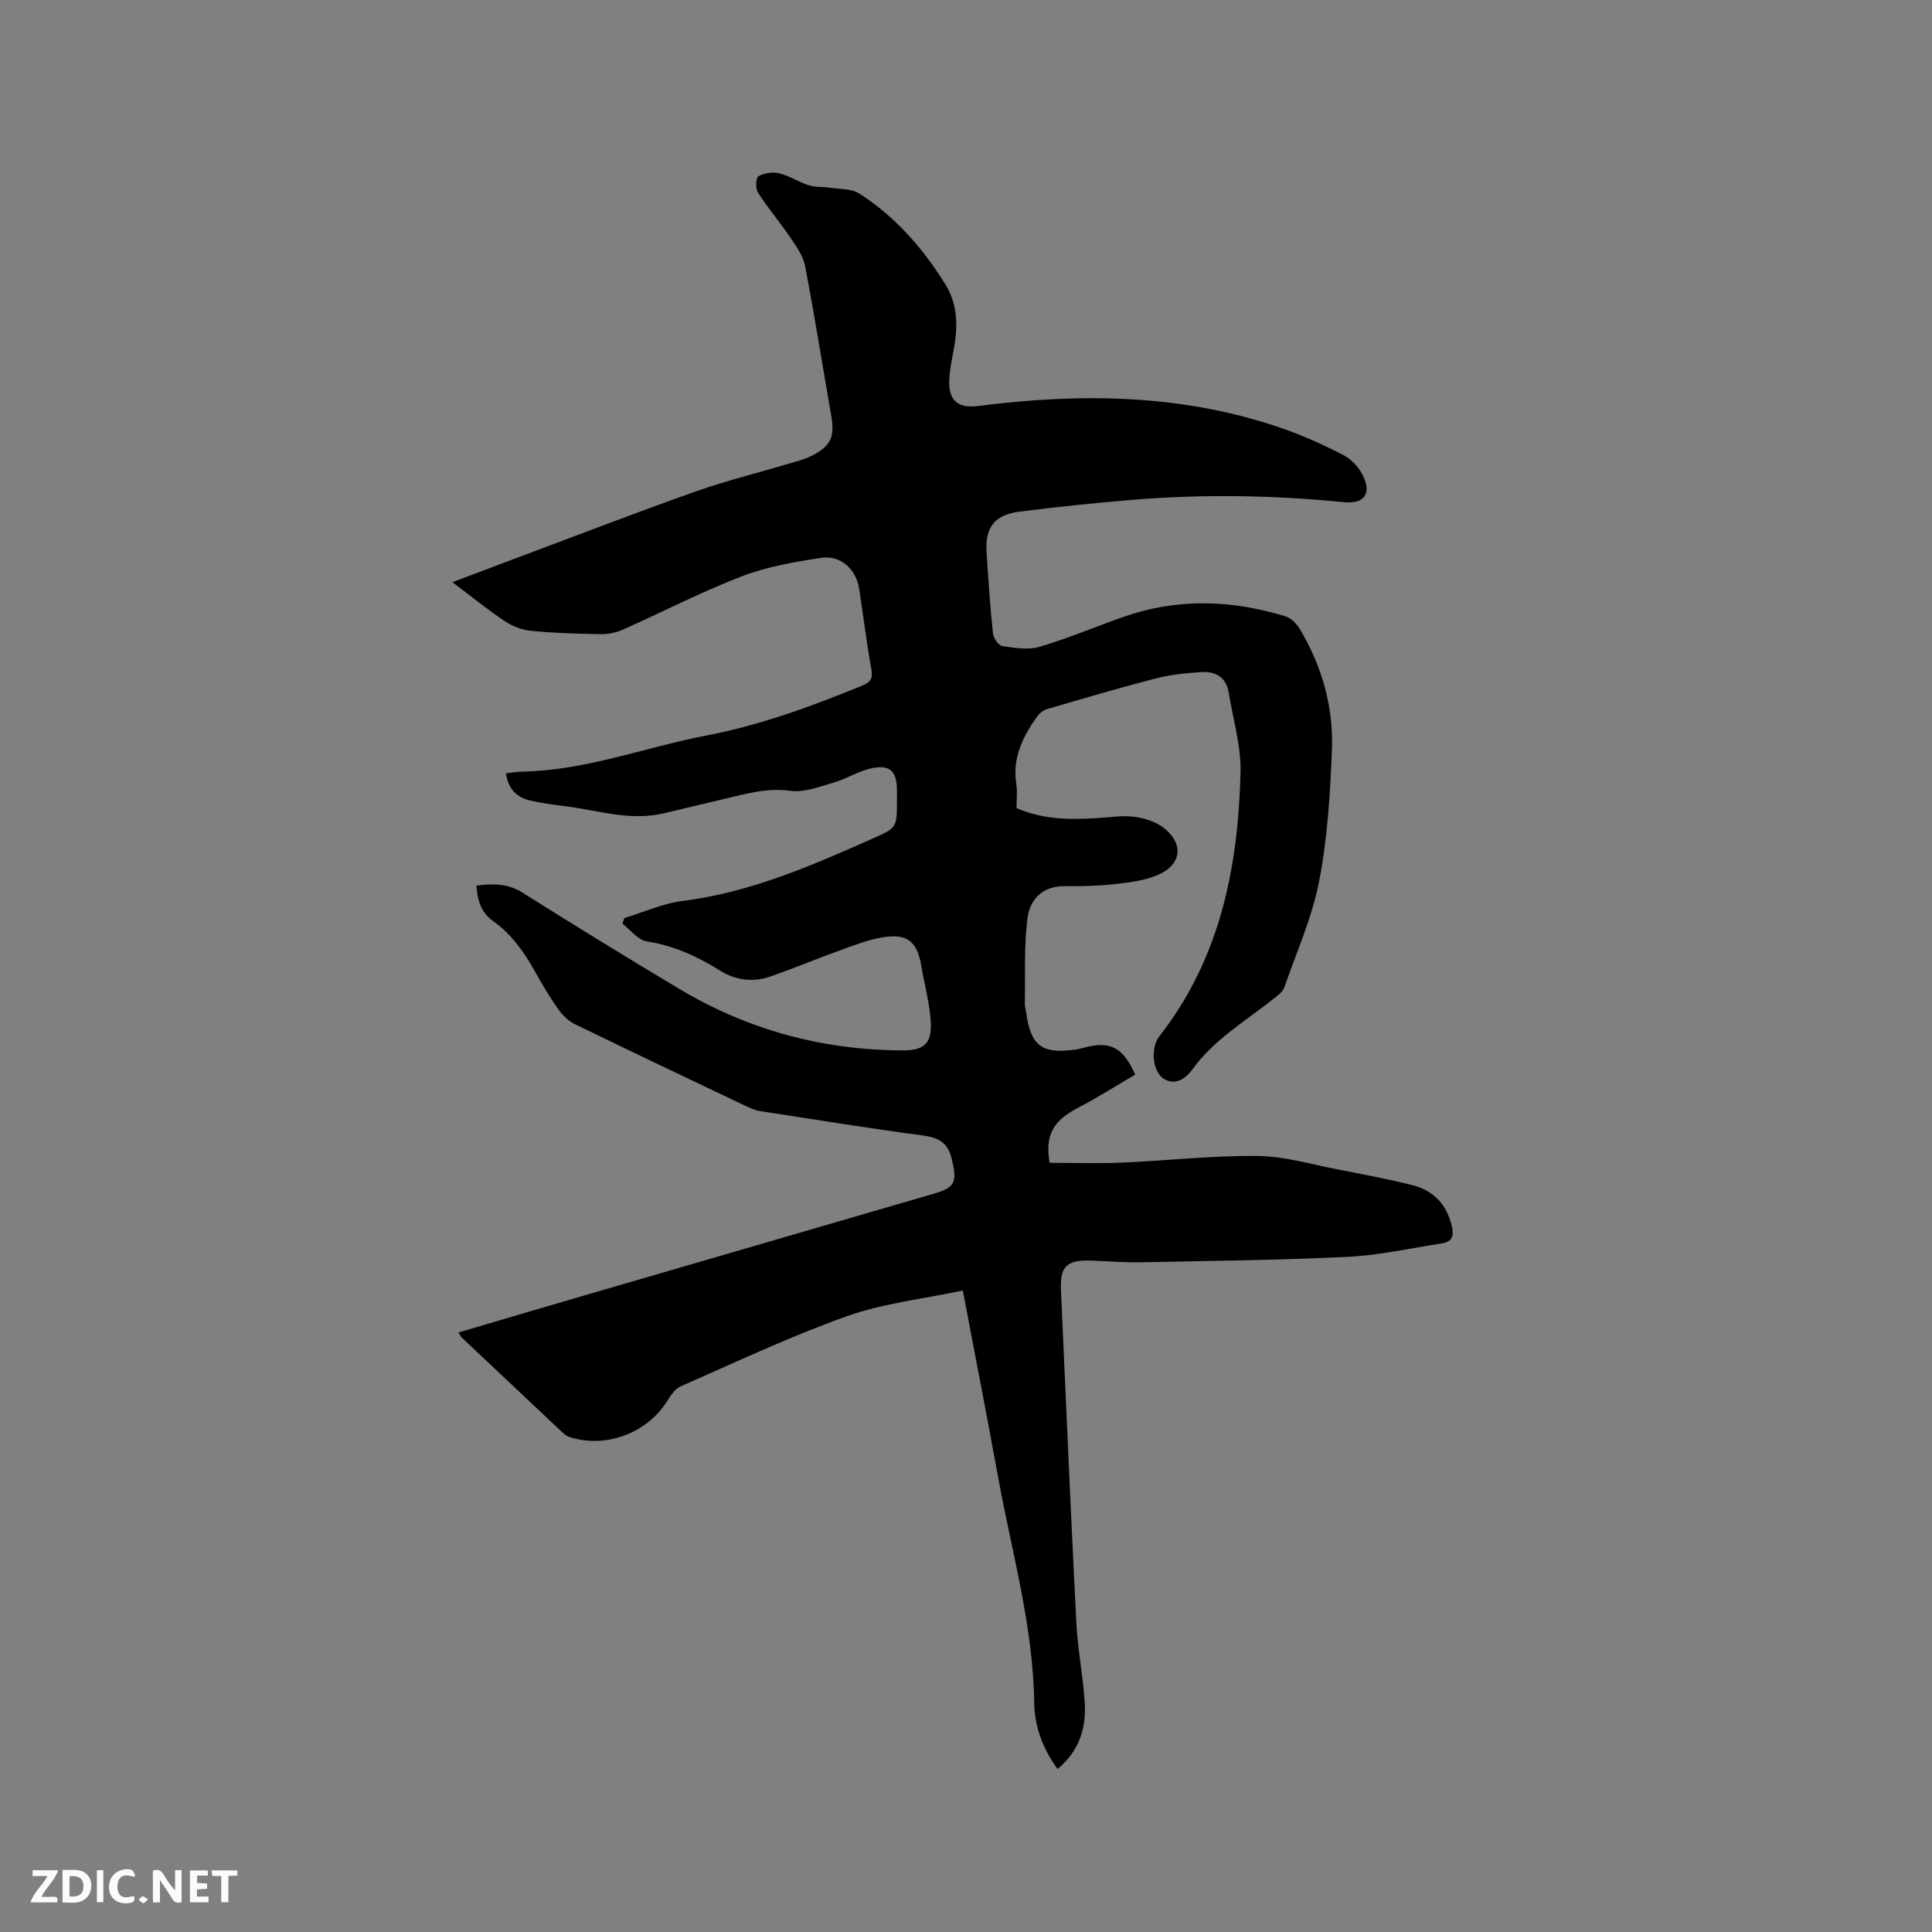 <svg enable-background="new 0 0 400 400" viewBox="0 0 400 400" xmlns="http://www.w3.org/2000/svg"><rect x="0" y="0" width="400" height="400" fill="#808080" stroke="none"/><path d="m218.96 366.25c-3.12-4.27-4.77-8.84-4.84-13.78-.23-15.93-4.66-31.18-7.48-46.68-2.29-12.6-4.75-25.16-7.3-38.6-8.05 1.71-16.35 2.6-24.01 5.32-11.74 4.17-23.06 9.54-34.49 14.56-1.2.53-2.07 2.03-2.85 3.23-4.29 6.61-12.97 9.7-20.31 7.13-.47-.17-.89-.55-1.27-.9-6.95-6.54-13.9-13.08-20.84-19.63-.21-.2-.32-.52-.63-1.03 8.52-2.51 16.93-5.01 25.35-7.46 24.39-7.11 48.79-14.2 73.19-21.31 4.35-1.27 4.68-2.49 3.61-7.01-.82-3.51-2.69-4.56-6.02-5-11.23-1.5-22.43-3.3-33.63-5.04-1.12-.17-2.22-.67-3.26-1.17-11.76-5.59-23.53-11.18-35.24-16.88-1.33-.65-2.53-1.86-3.39-3.09-1.76-2.51-3.34-5.16-4.83-7.84-2.24-4.01-4.83-7.68-8.65-10.39-2.43-1.72-3.25-4.29-3.42-7.32 3.44-.46 6.48-.46 9.52 1.45 10.76 6.76 21.58 13.43 32.49 19.94 14.24 8.5 29.71 12.69 46.3 12.72 4.29.01 5.98-1.37 5.75-5.81-.21-3.87-1.29-7.7-1.94-11.55-.89-5.29-2.94-6.95-8.34-5.99-2.98.53-5.87 1.69-8.74 2.72-4.77 1.72-9.45 3.7-14.24 5.35-3.58 1.23-7.13.79-10.37-1.24-4.71-2.95-9.62-5.18-15.22-6.06-1.81-.28-3.33-2.38-4.98-3.65.13-.39.25-.77.38-1.16 4.01-1.22 7.94-3.03 12.04-3.54 13.89-1.74 26.48-7.2 39.07-12.79 5.29-2.35 5.34-2.24 5.34-8.12 0-.64 0-1.27 0-1.91 0-4.13-1.51-5.55-5.57-4.59-2.54.6-4.85 2.11-7.37 2.84-2.99.86-6.21 2.16-9.12 1.76-4.97-.68-9.42.68-14.02 1.76-4.02.94-8.03 1.9-12.05 2.87-7.3 1.76-14.29-.76-21.41-1.56-2.1-.24-4.2-.58-6.27-1.03-2.86-.62-4.67-2.33-5.15-5.67 1.19-.12 2.31-.32 3.43-.34 13.19-.26 25.48-5.07 38.24-7.52 11.08-2.13 21.59-6 32-10.25 1.78-.73 2.35-1.46 1.98-3.48-1.01-5.52-1.66-11.11-2.53-16.65-.63-4.03-3.83-6.98-7.91-6.36-5.59.85-11.3 1.86-16.53 3.88-8.38 3.23-16.4 7.4-24.63 11.05-1.38.61-3.03.89-4.55.87-4.77-.09-9.54-.23-14.28-.69-1.88-.18-3.89-.95-5.46-2-3.57-2.39-6.92-5.12-10.84-8.08 5.26-1.98 9.96-3.77 14.67-5.53 11.9-4.45 23.75-9.03 35.73-13.26 6.47-2.28 13.16-3.92 19.74-5.88 1.41-.42 2.87-.8 4.18-1.46 4.06-2.05 4.88-3.92 4.1-8.38-1.8-10.33-3.44-20.69-5.42-30.99-.4-2.1-1.84-4.08-3.09-5.92-2.12-3.13-4.6-6.03-6.64-9.21-.54-.84-.47-3.09.06-3.39 1.19-.68 2.94-.96 4.28-.64 2.13.52 4.06 1.81 6.17 2.49 1.33.43 2.84.27 4.25.49 2.11.33 4.59.17 6.25 1.24 7.42 4.78 13.13 11.3 17.77 18.77 2.43 3.91 2.62 8.18 1.9 12.58-.39 2.4-.99 4.8-1.09 7.22-.18 4.25 1.77 5.94 5.96 5.4 21.47-2.75 42.73-2.5 63.42 4.78 4.17 1.47 8.24 3.33 12.18 5.36 1.59.82 3.09 2.36 3.93 3.95 2.09 3.96.54 6.25-3.81 5.82-14.59-1.46-29.2-1.69-43.81-.48-7.8.65-15.6 1.45-23.37 2.45-5.16.67-7.1 3.28-6.77 8.4.36 5.61.73 11.22 1.32 16.8.1.97 1.15 2.5 1.93 2.62 2.54.38 5.35.85 7.72.15 5.93-1.75 11.66-4.2 17.51-6.24 11.11-3.87 22.27-3.47 33.39-.07 1.15.35 2.29 1.49 2.94 2.57 4.65 7.72 7.04 16.21 6.69 25.15-.36 9.08-.92 18.26-2.65 27.15-1.46 7.51-4.68 14.69-7.22 21.98-.28.81-1.14 1.49-1.86 2.06-5.92 4.76-12.61 8.58-17.2 14.96-1.21 1.68-3.48 3.48-5.97 1.82-2.25-1.5-2.7-6.35-.83-8.74 12.57-16.06 16.31-34.9 16.81-54.58.14-5.5-1.55-11.06-2.45-16.58-.52-3.22-2.78-4.44-5.71-4.24-3.15.21-6.34.52-9.38 1.31-7.57 1.95-15.07 4.17-22.58 6.37-.81.24-1.61.97-2.11 1.68-2.93 4.15-5.05 8.55-4.19 13.89.25 1.55.04 3.16.04 4.9 5.46 2.4 11 2.42 16.59 2.09 2.54-.15 5.11-.59 7.6-.3 2.11.25 4.45.93 6.11 2.18 4.32 3.24 4.01 7.58-.82 9.78-2.77 1.27-6.04 1.63-9.13 1.99-3.46.4-6.97.46-10.45.43-4.6-.04-7.15 2.84-7.63 6.64-.74 5.82-.44 11.78-.55 17.68-.01.63.19 1.26.28 1.89.97 6.86 3.23 8.57 10.14 7.64.83-.11 1.65-.39 2.47-.58 4.94-1.14 7.49.22 9.96 5.75-3.91 2.29-7.82 4.77-11.9 6.9-5.17 2.71-6.81 5.73-5.81 11.36 4.98 0 9.91.17 14.83-.04 9.42-.4 18.84-1.48 28.24-1.38 5.63.06 11.26 1.78 16.87 2.85 4.99.95 9.97 1.92 14.91 3.12 4.47 1.08 7.3 3.88 8.41 8.53.53 2.21-.06 3.29-2.09 3.6-6.46 1.01-12.92 2.46-19.42 2.78-14.28.7-28.6.84-42.9 1.13-3.38.07-6.77-.22-10.16-.34-5.24-.18-6.58 1.14-6.34 6.3 1.03 22.88 2.01 45.76 3.17 68.63.28 5.49 1.36 10.93 1.74 16.42.35 5.29-1.03 10.09-5.62 13.9z" fill="#000001"/><g fill="#fafbfa"><path d="m37.59 393.81c-.92.31-1.52.05-2-.78-.7-1.2-1.52-2.34-2.47-3.78v4.59c-.55.03-.95.05-1.41.07-.03-.37-.06-.64-.06-.91 0-1.91 0-3.81 0-5.7 1.13-.41 1.77-.03 2.29.91.62 1.11 1.38 2.14 2.31 3.19v-4.2h1.35v6.61z"/><path d="m12.94 393.88v-6.75c1.9.19 3.93-.54 5.37 1.29.8 1.01.78 2.88.03 3.97-1.37 1.97-3.4 1.51-5.4 1.49m1.45-1.22c2.04.12 2.92-.58 2.89-2.21-.03-1.51-.98-2.19-2.89-2z"/><path d="m11.81 393.87h-5.49c.68-2.18 2.47-3.48 3.51-5.45h-3.08v-1.21h5.29c-.71 2.13-2.44 3.48-3.47 5.51.86 0 1.63.04 2.39-.01.79-.05 1.14.21.85 1.16"/><path d="m39.33 393.86v-6.61h3.7v1.07h-2.22v1.52c.68.04 1.34.09 2.07.13v1.07c-.72.05-1.38.09-2.1.14v1.48h2.4v1.19h-3.85z"/><path d="m27.71 388.56c-1.15-.3-2.46-.61-3.1.64-.37.73-.41 1.93-.06 2.67.63 1.35 1.99.93 3.17.68.35.94-.01 1.32-.93 1.46-1.62.25-3.05-.27-3.76-1.48-.73-1.24-.6-3.03.31-4.17.88-1.11 2.71-1.7 4-1.16.32.13.44.74.65 1.12-.1.08-.19.16-.28.24"/><path d="m49.15 387.24v1.07c-.59.02-1.17.05-1.87.08v5.44h-1.48v-5.44h-1.85c-.05-.4-.08-.73-.13-1.15z"/><path d="m20.06 387.21h1.33v6.62h-1.33z"/><path d="m30.68 393.25c-.49.38-.8.79-1.05.76-.32-.05-.6-.45-.9-.7.26-.24.51-.64.8-.67.29-.04.62.3 1.15.61"/></g></svg>